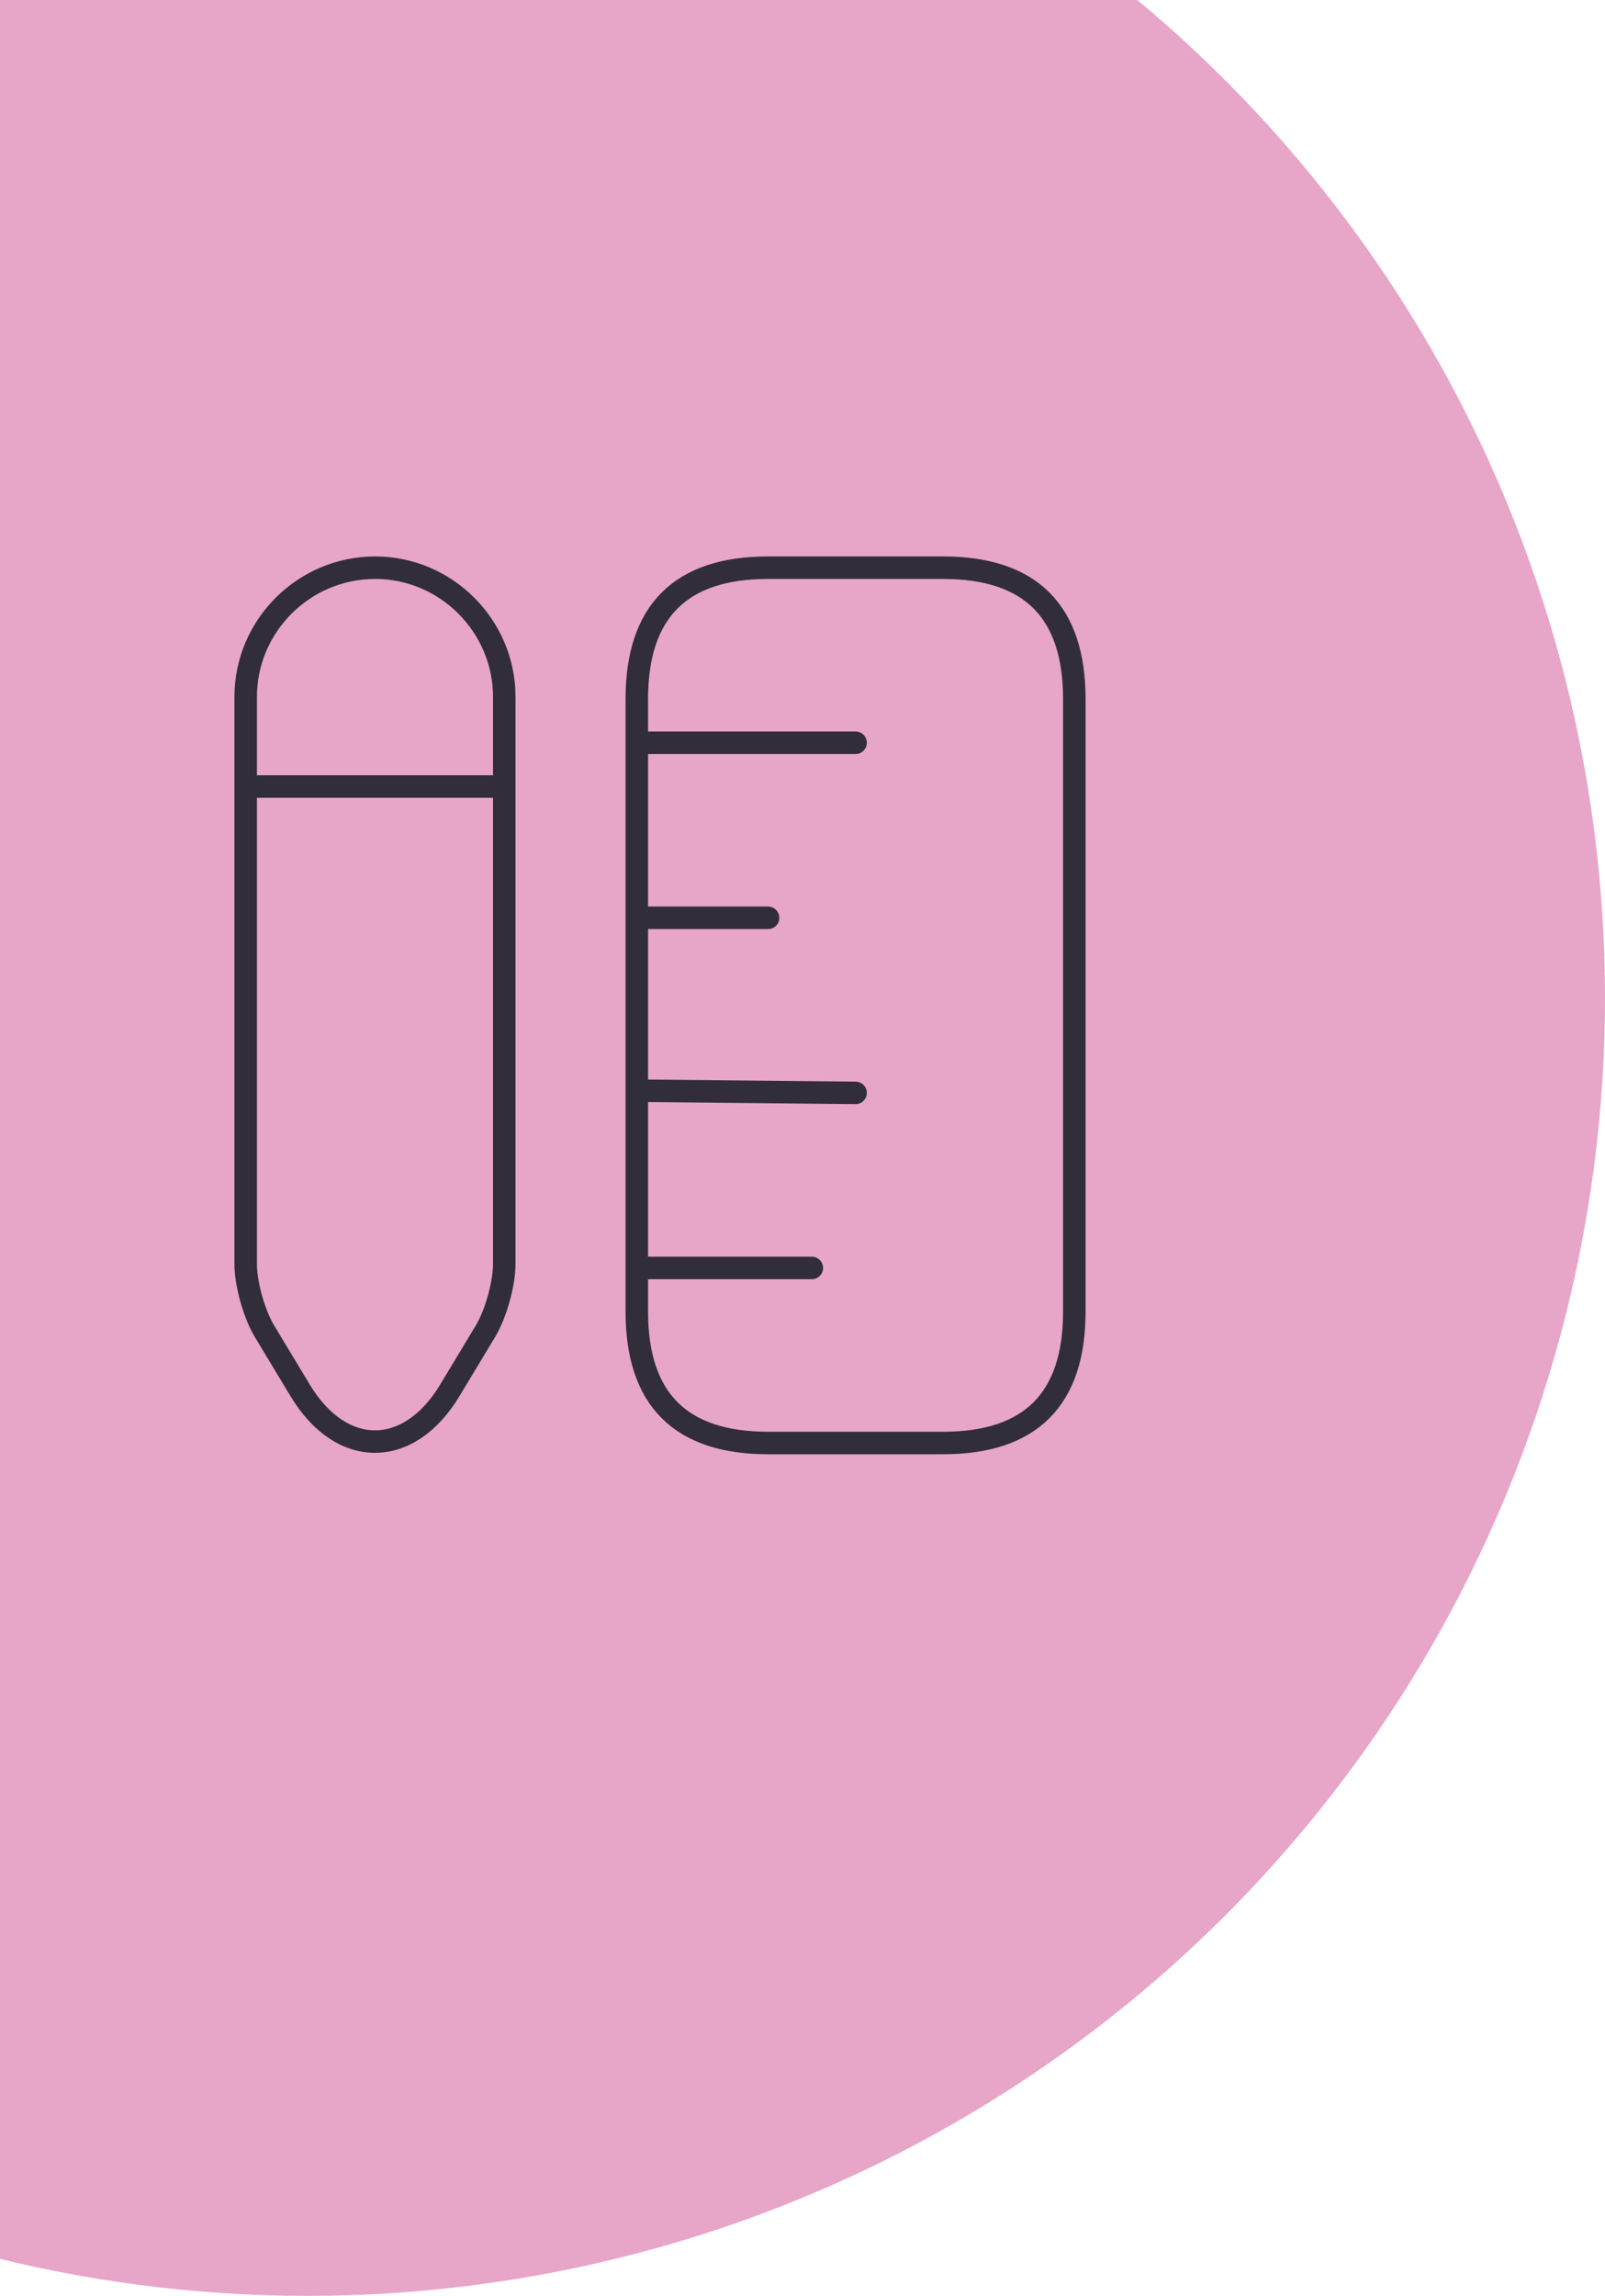 <svg width="107" height="153" viewBox="0 0 107 153" fill="none" xmlns="http://www.w3.org/2000/svg">
<circle cx="20.5" cy="66.5" r="86.5" fill="#E7A5C8"/>
<path d="M42.454 49.499H57.038M42.454 84.499H54.121M42.454 72.686L57.038 72.832M42.454 61.165H51.204M33.617 52.415H16.379M71.621 87.415V46.582C71.621 40.749 68.704 37.832 62.871 37.832H51.204C45.371 37.832 42.454 40.749 42.454 46.582V87.415C42.454 93.249 45.371 96.165 51.204 96.165H62.871C68.704 96.165 71.621 93.249 71.621 87.415ZM25.012 37.832C20.258 37.832 16.379 41.711 16.379 46.436V84.236C16.379 85.549 16.933 87.532 17.604 88.669L19.996 92.636C22.738 97.215 27.258 97.215 30 92.636L32.392 88.669C33.062 87.532 33.617 85.549 33.617 84.236V46.436C33.617 41.711 29.738 37.832 25.012 37.832Z" stroke="#312E3A" stroke-width="1.5" stroke-linecap="round"/>
</svg>
